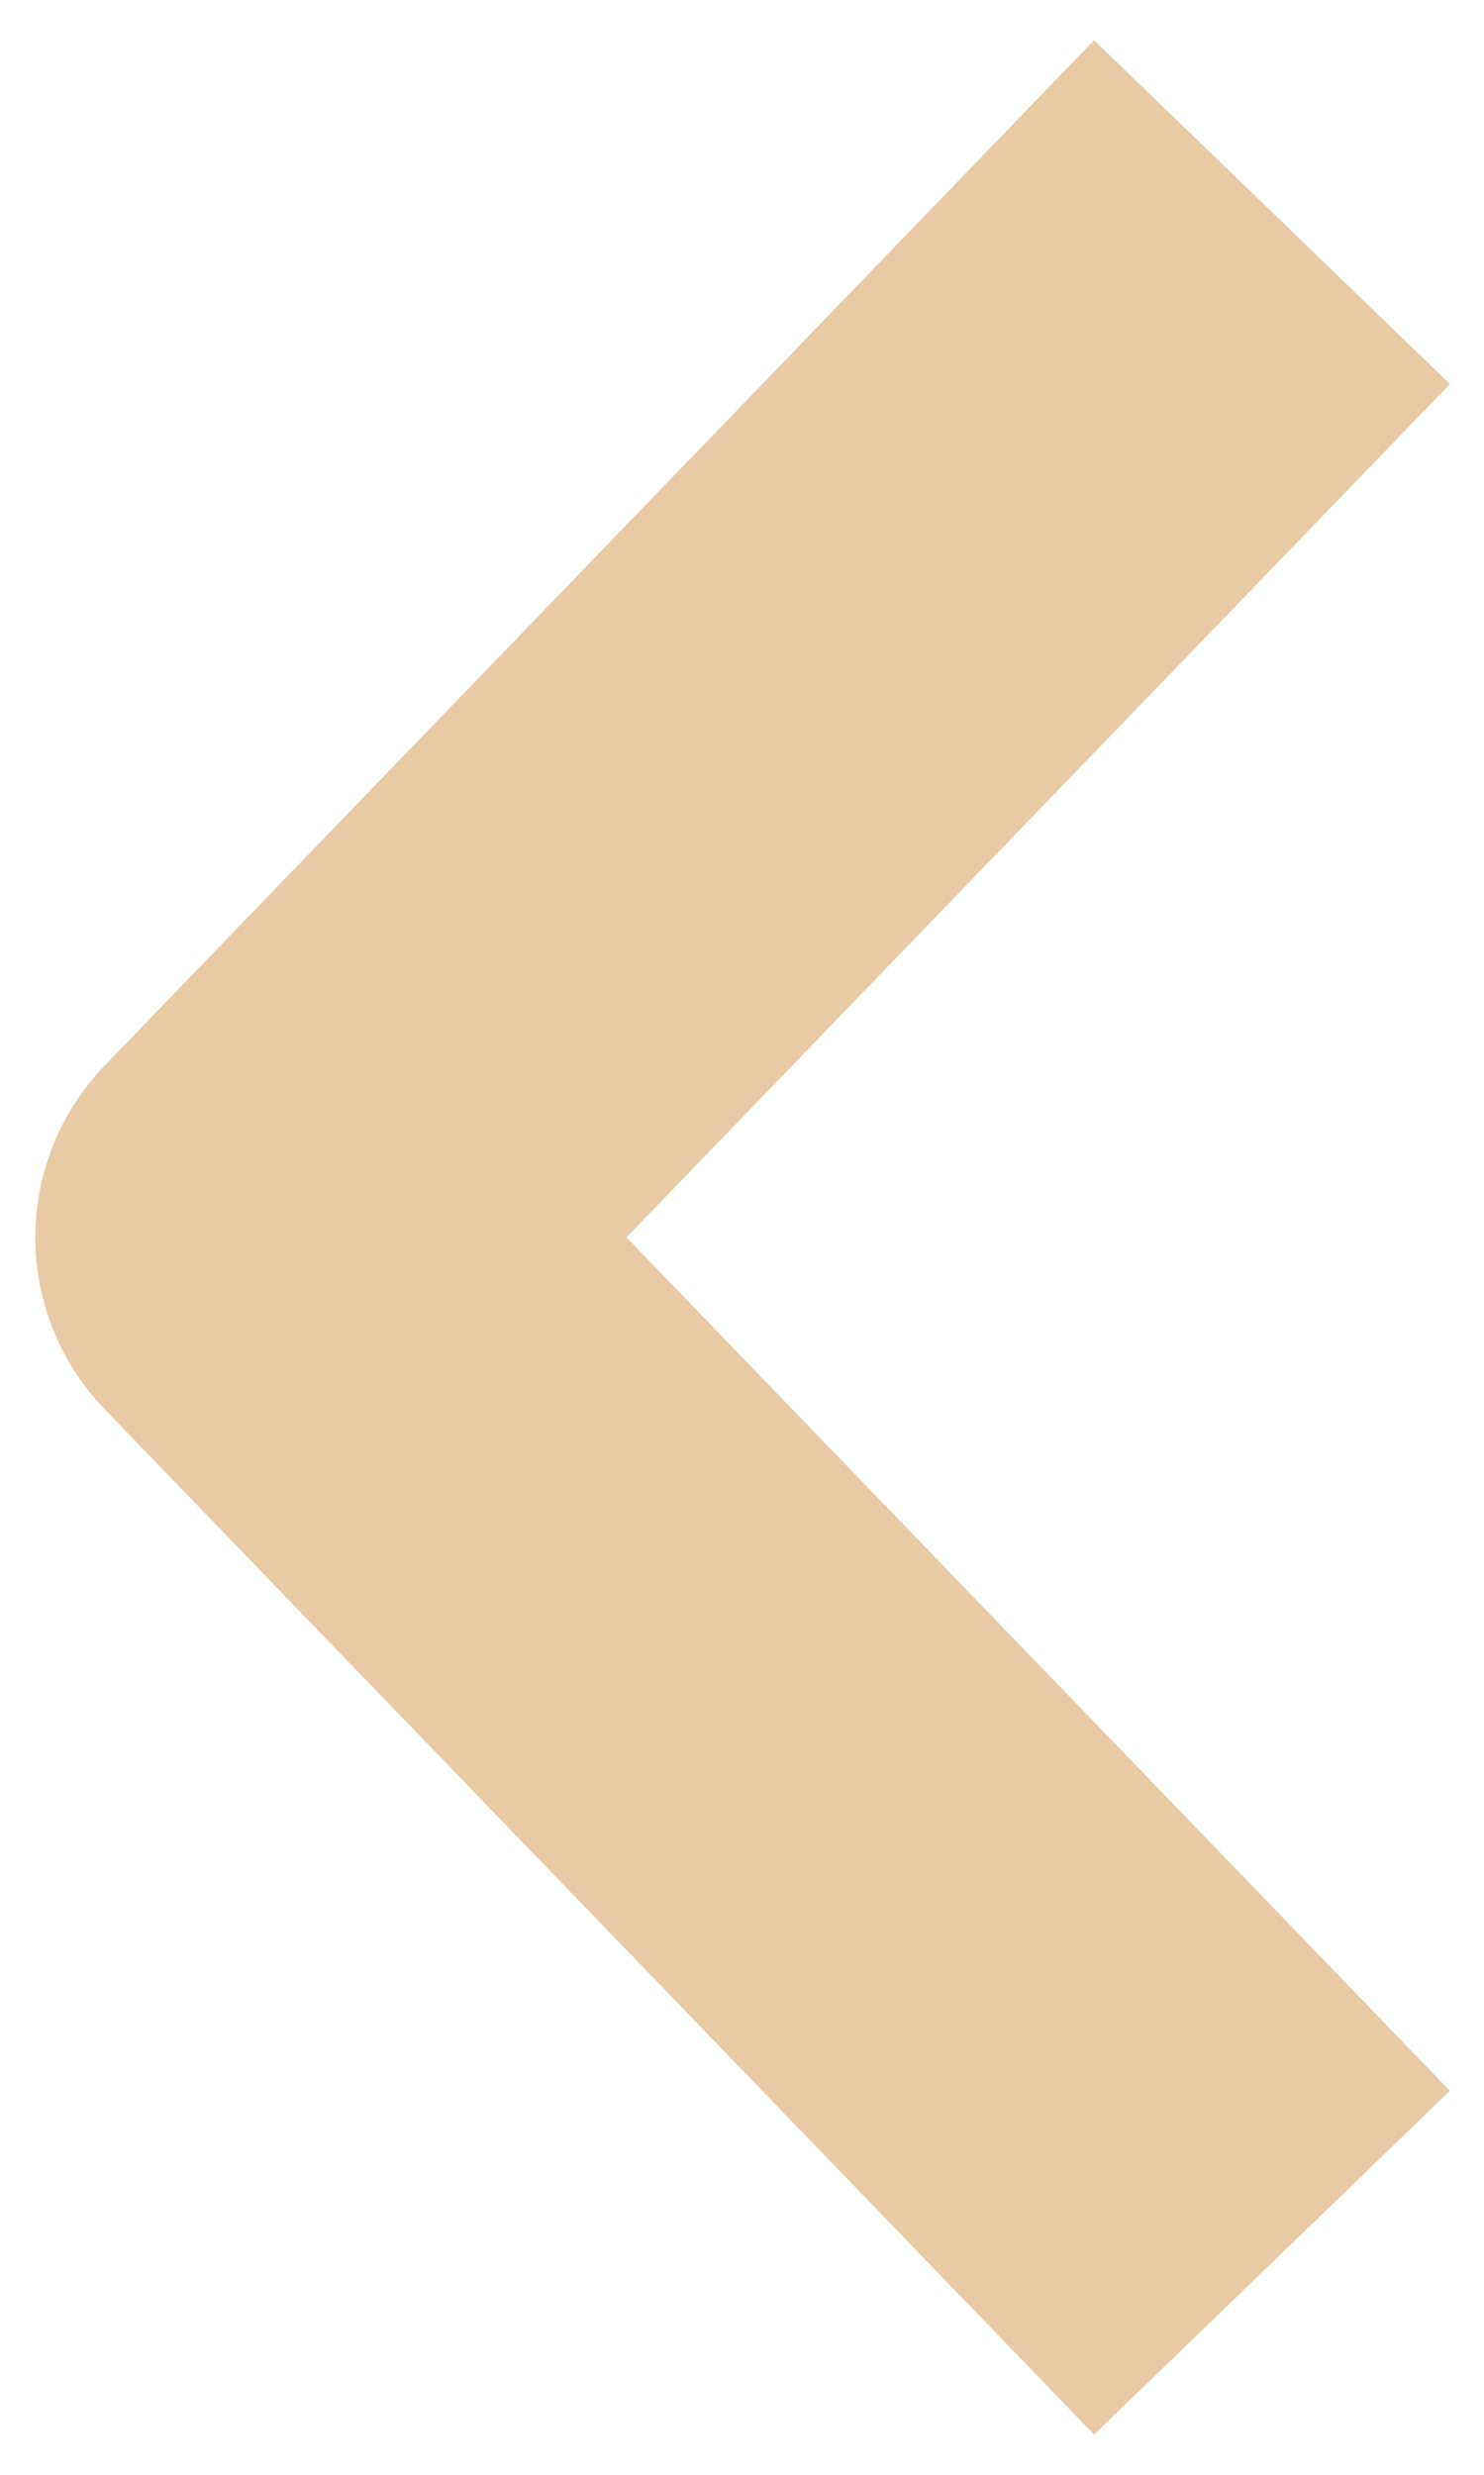 <svg width="21" height="35" viewBox="0 0 21 35" fill="none" xmlns="http://www.w3.org/2000/svg">
<path d="M18 32C6.8 20.4 4 17.5 4 17.5L18 3" stroke="#E8CAA4" stroke-width="7" stroke-linejoin="round"/>
</svg>
